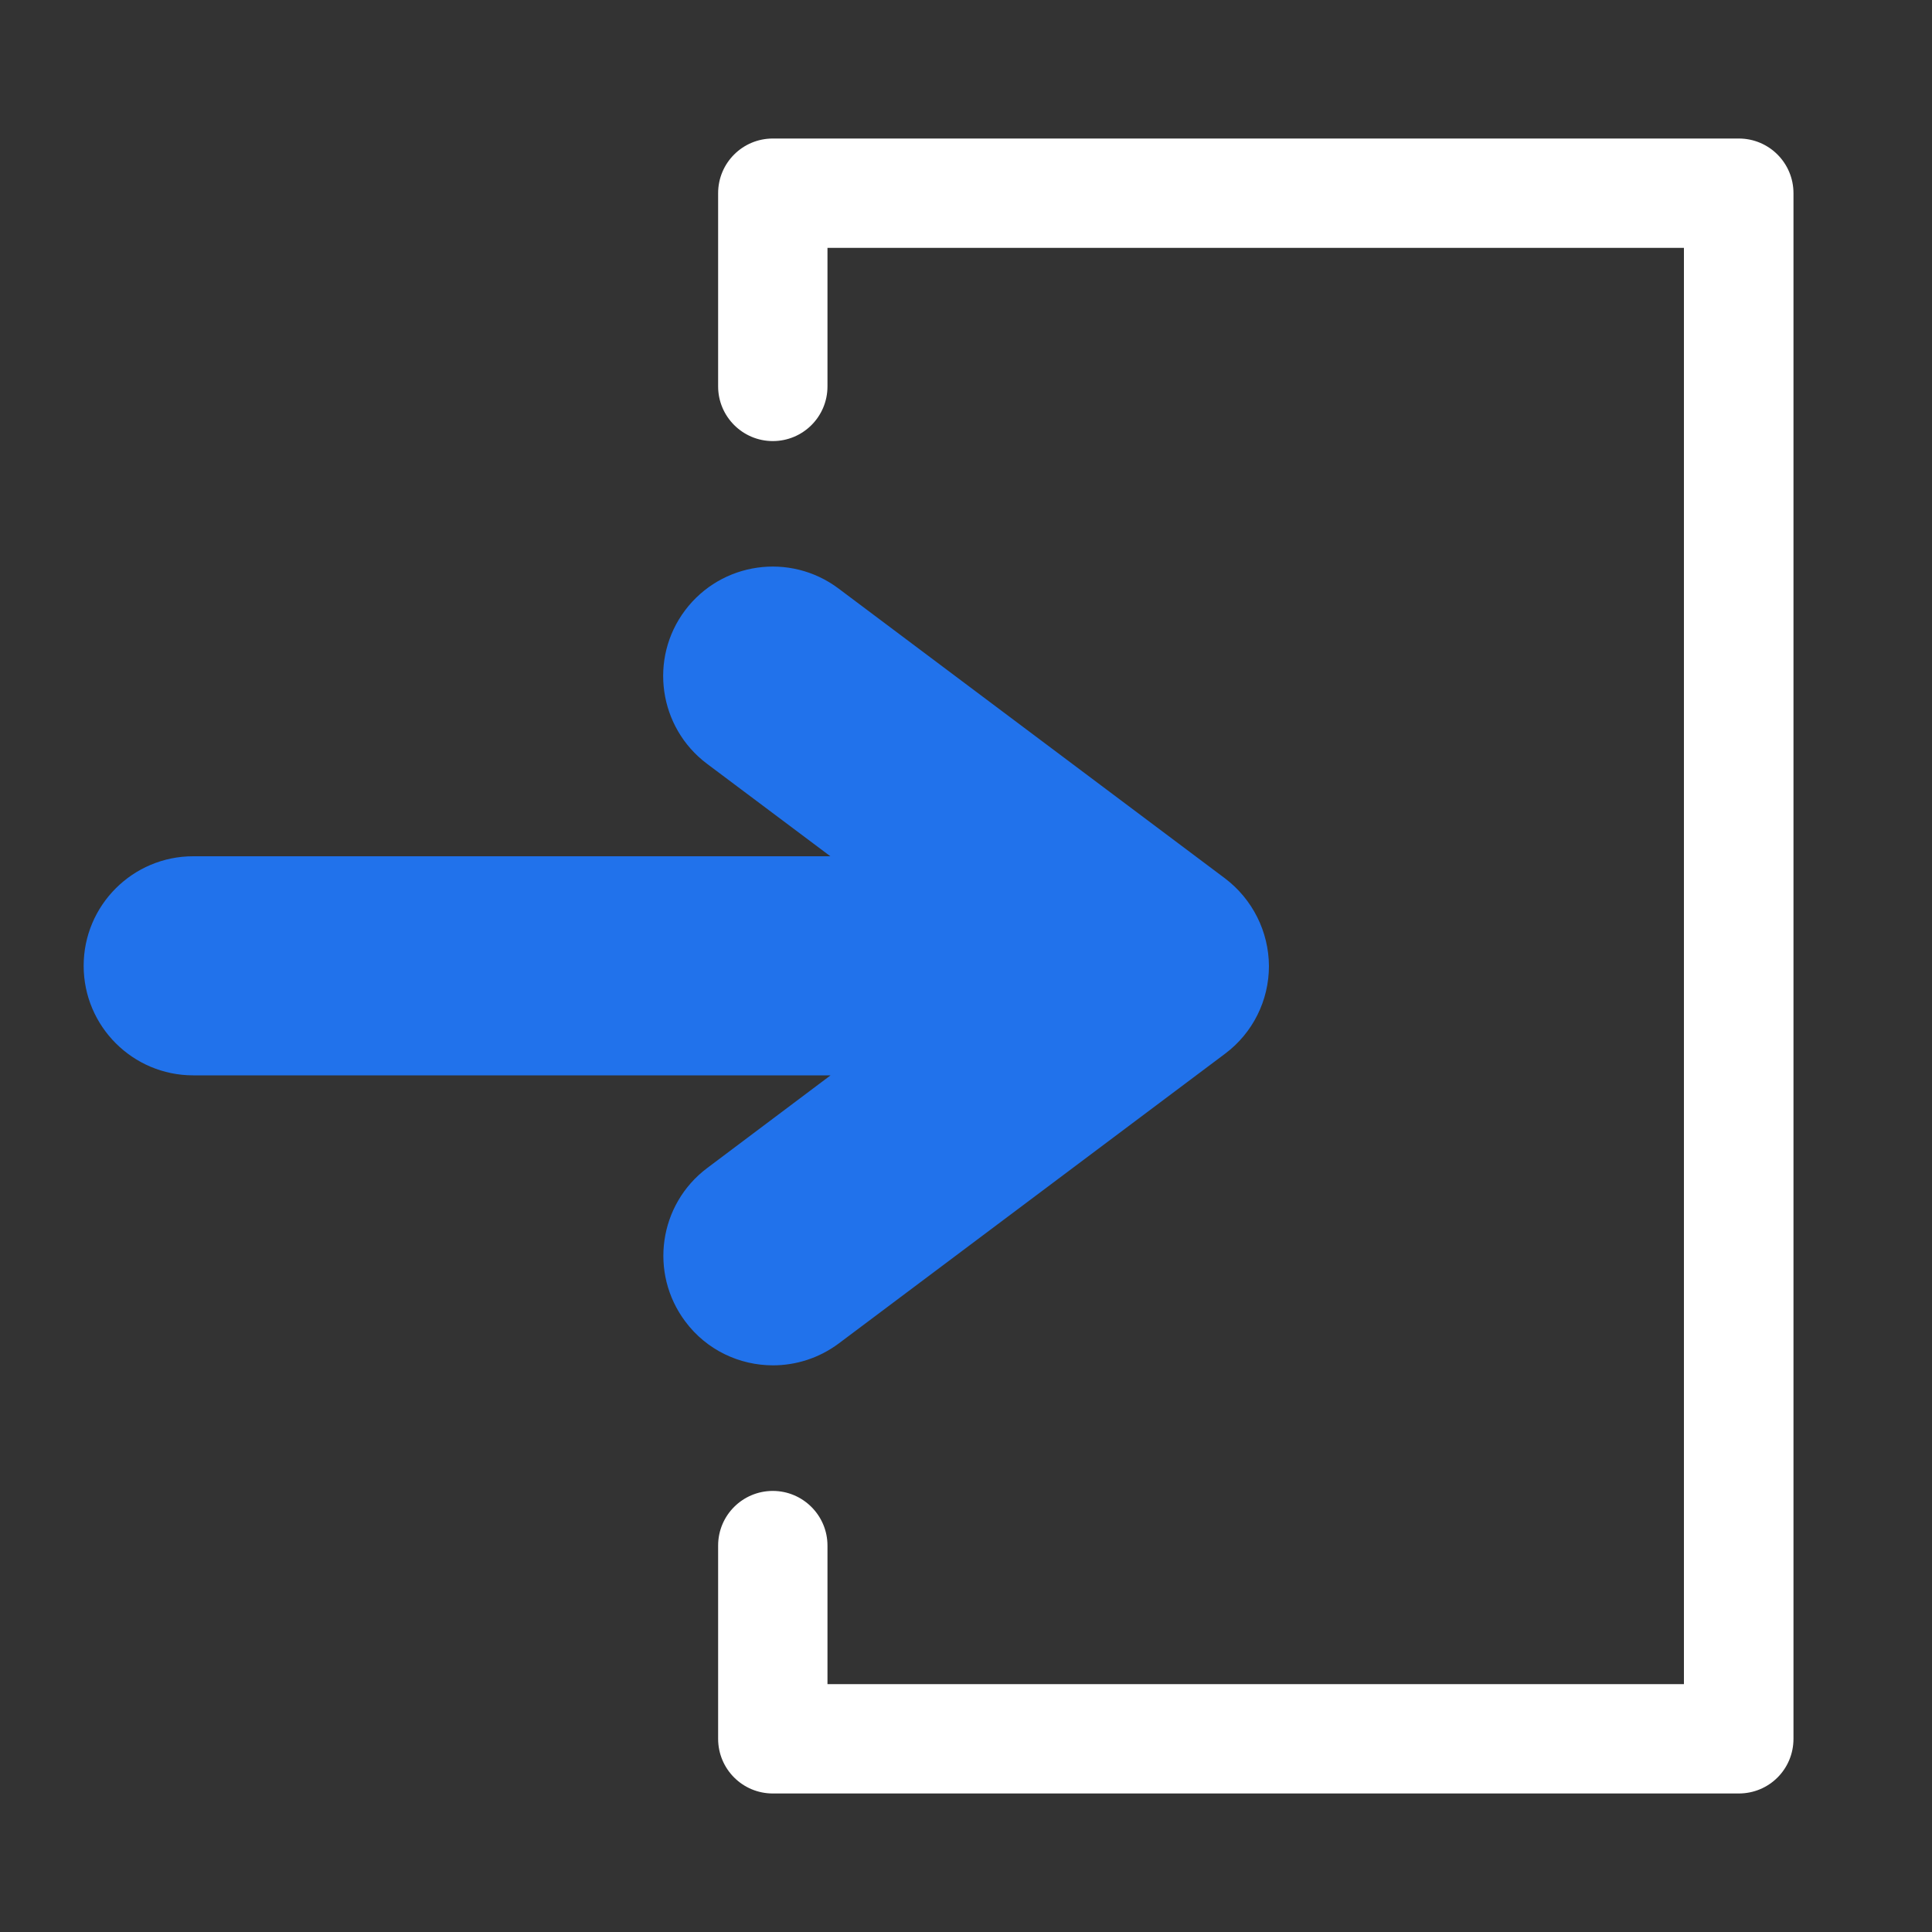 <?xml version="1.0" encoding="utf-8"?>
<!-- Generator: Adobe Illustrator 24.3.0, SVG Export Plug-In . SVG Version: 6.00 Build 0)  -->
<svg version="1.0" id="exit" xmlns="http://www.w3.org/2000/svg" xmlns:xlink="http://www.w3.org/1999/xlink" x="0px" y="0px"
	 viewBox="0 0 100 100" enable-background="new 0 0 100 100" xml:space="preserve">
<rect x="0" y="0" width="100" height="100" fill="#333333" stroke="none"/>
<path fill="#2172eb" d="M63.4,45.46l-20-15c-2.51-1.88-6.06-1.37-7.94,1.13c-1.88,2.5-1.37,6.06,1.13,7.94l6.39,4.79H10
	c-3.13,0-5.67,2.54-5.67,5.67s2.54,5.67,5.67,5.67h32.99l-6.39,4.8c-2.5,1.88-3.01,5.43-1.13,7.94c1.11,1.49,2.82,2.27,4.54,2.27
	c1.18,0,2.38-0.37,3.4-1.13l20-15c1.43-1.07,2.27-2.75,2.27-4.54C65.67,48.22,64.83,46.54,63.4,45.46z"/>
<g>
	<path fill="#FFFFFF" d="M90,92.83H40c-1.57,0-2.83-1.27-2.83-2.83V80c0-1.57,1.27-2.83,2.83-2.83s2.83,1.27,2.83,2.83v7.17h44.33
		V12.83H42.83V20c0,1.57-1.27,2.83-2.83,2.83s-2.83-1.27-2.83-2.83V10c0-1.57,1.27-2.83,2.83-2.83h50c1.57,0,2.83,1.27,2.83,2.83v80
		C92.83,91.57,91.57,92.83,90,92.83z"/>
</g>
</svg>
